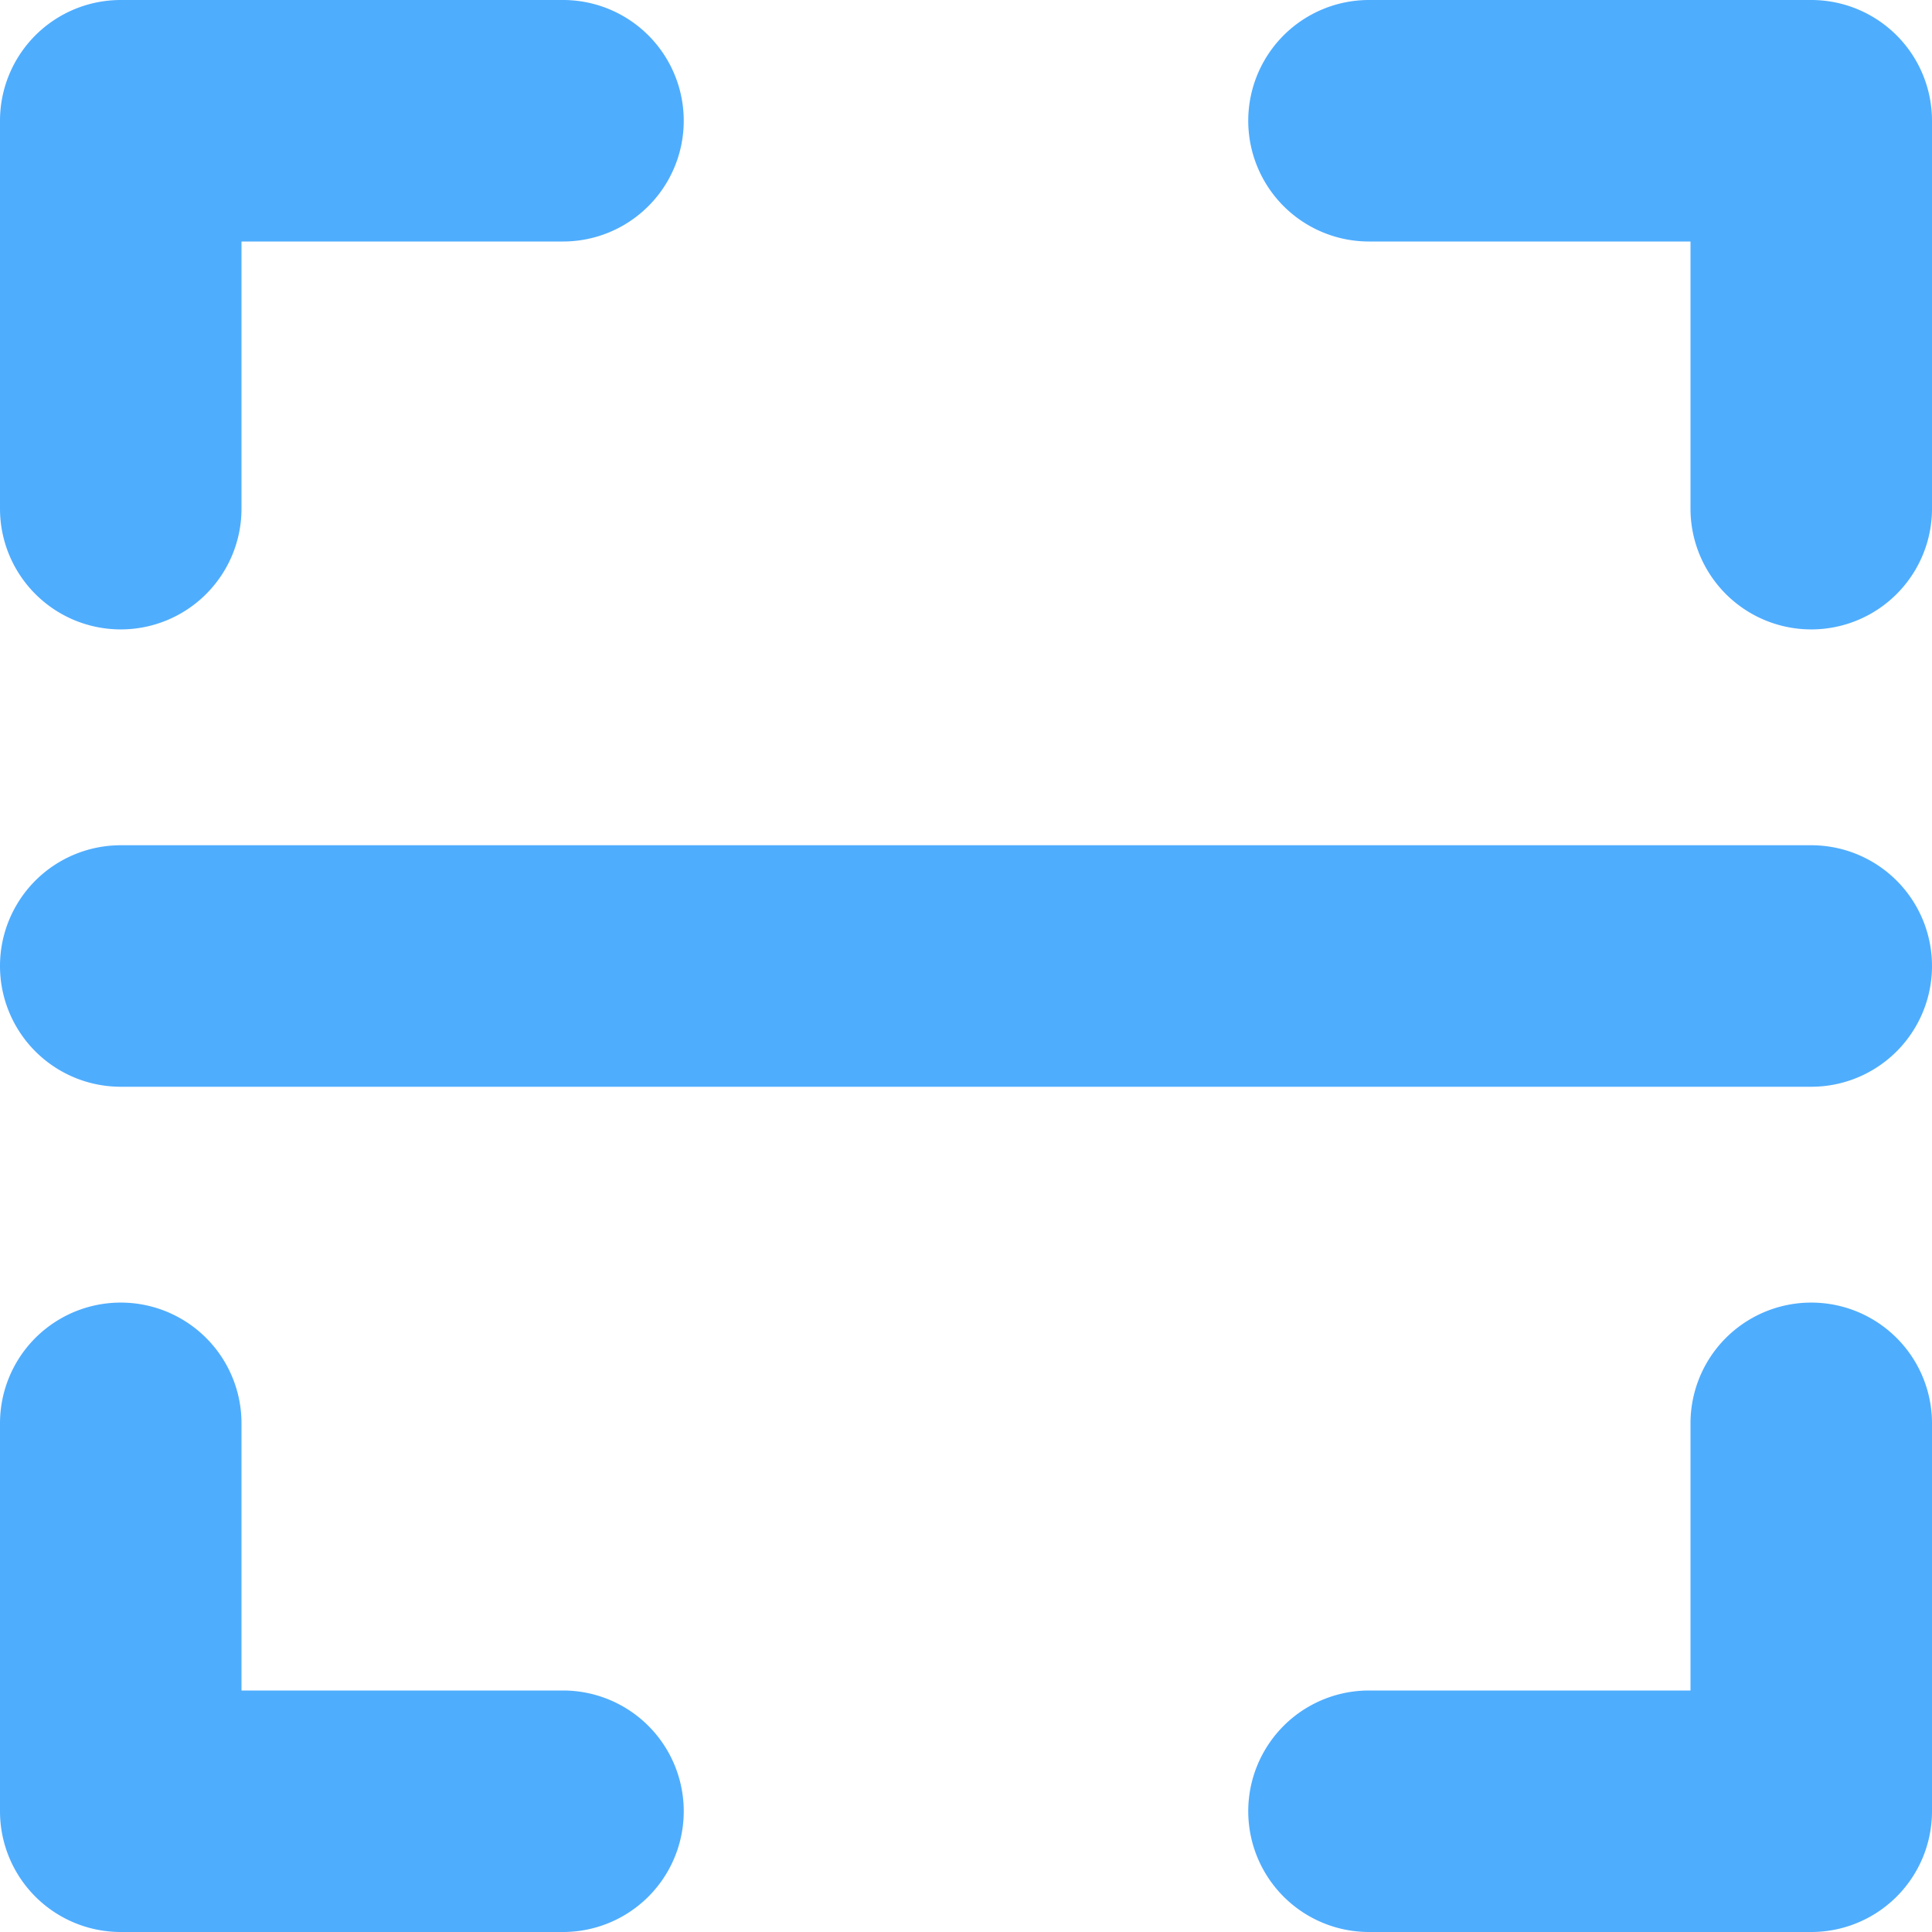 <svg id="Layer_1" height="512" viewBox="0 0 512 512" width="512" xmlns="http://www.w3.org/2000/svg" xmlns:xlink="http://www.w3.org/1999/xlink" data-name="Layer 1"><linearGradient id="linear-gradient" gradientUnits="userSpaceOnUse" x1="256" x2="256" y2="512"> <stop offset="1" stop-color="#4fadfe"/></linearGradient><path d="m512 377.2v102.8a32 32 0 0 1 -32 32h-117.2a32 32 0 1 1 0-64h85.2v-70.8a32 32 0 0 1 64 0zm-480-210.4a32 32 0 0 0 32-32v-70.8h85.2a32 32 0 0 0 0-64h-117.2a32 32 0 0 0 -32 32v102.8a32 32 0 0 0 32 32zm117.2 281.2h-85.2v-70.8a32 32 0 0 0 -64 0v102.8a32 32 0 0 0 32 32h117.2a32 32 0 1 0 0-64zm330.8-448h-117.2a32 32 0 0 0 0 64h85.2v70.8a32 32 0 0 0 64 0v-102.8a32 32 0 0 0 -32-32zm0 224h-448a32 32 0 0 0 0 64h448a32 32 0 0 0 0-64z" fill="url(#linear-gradient)"/></svg>